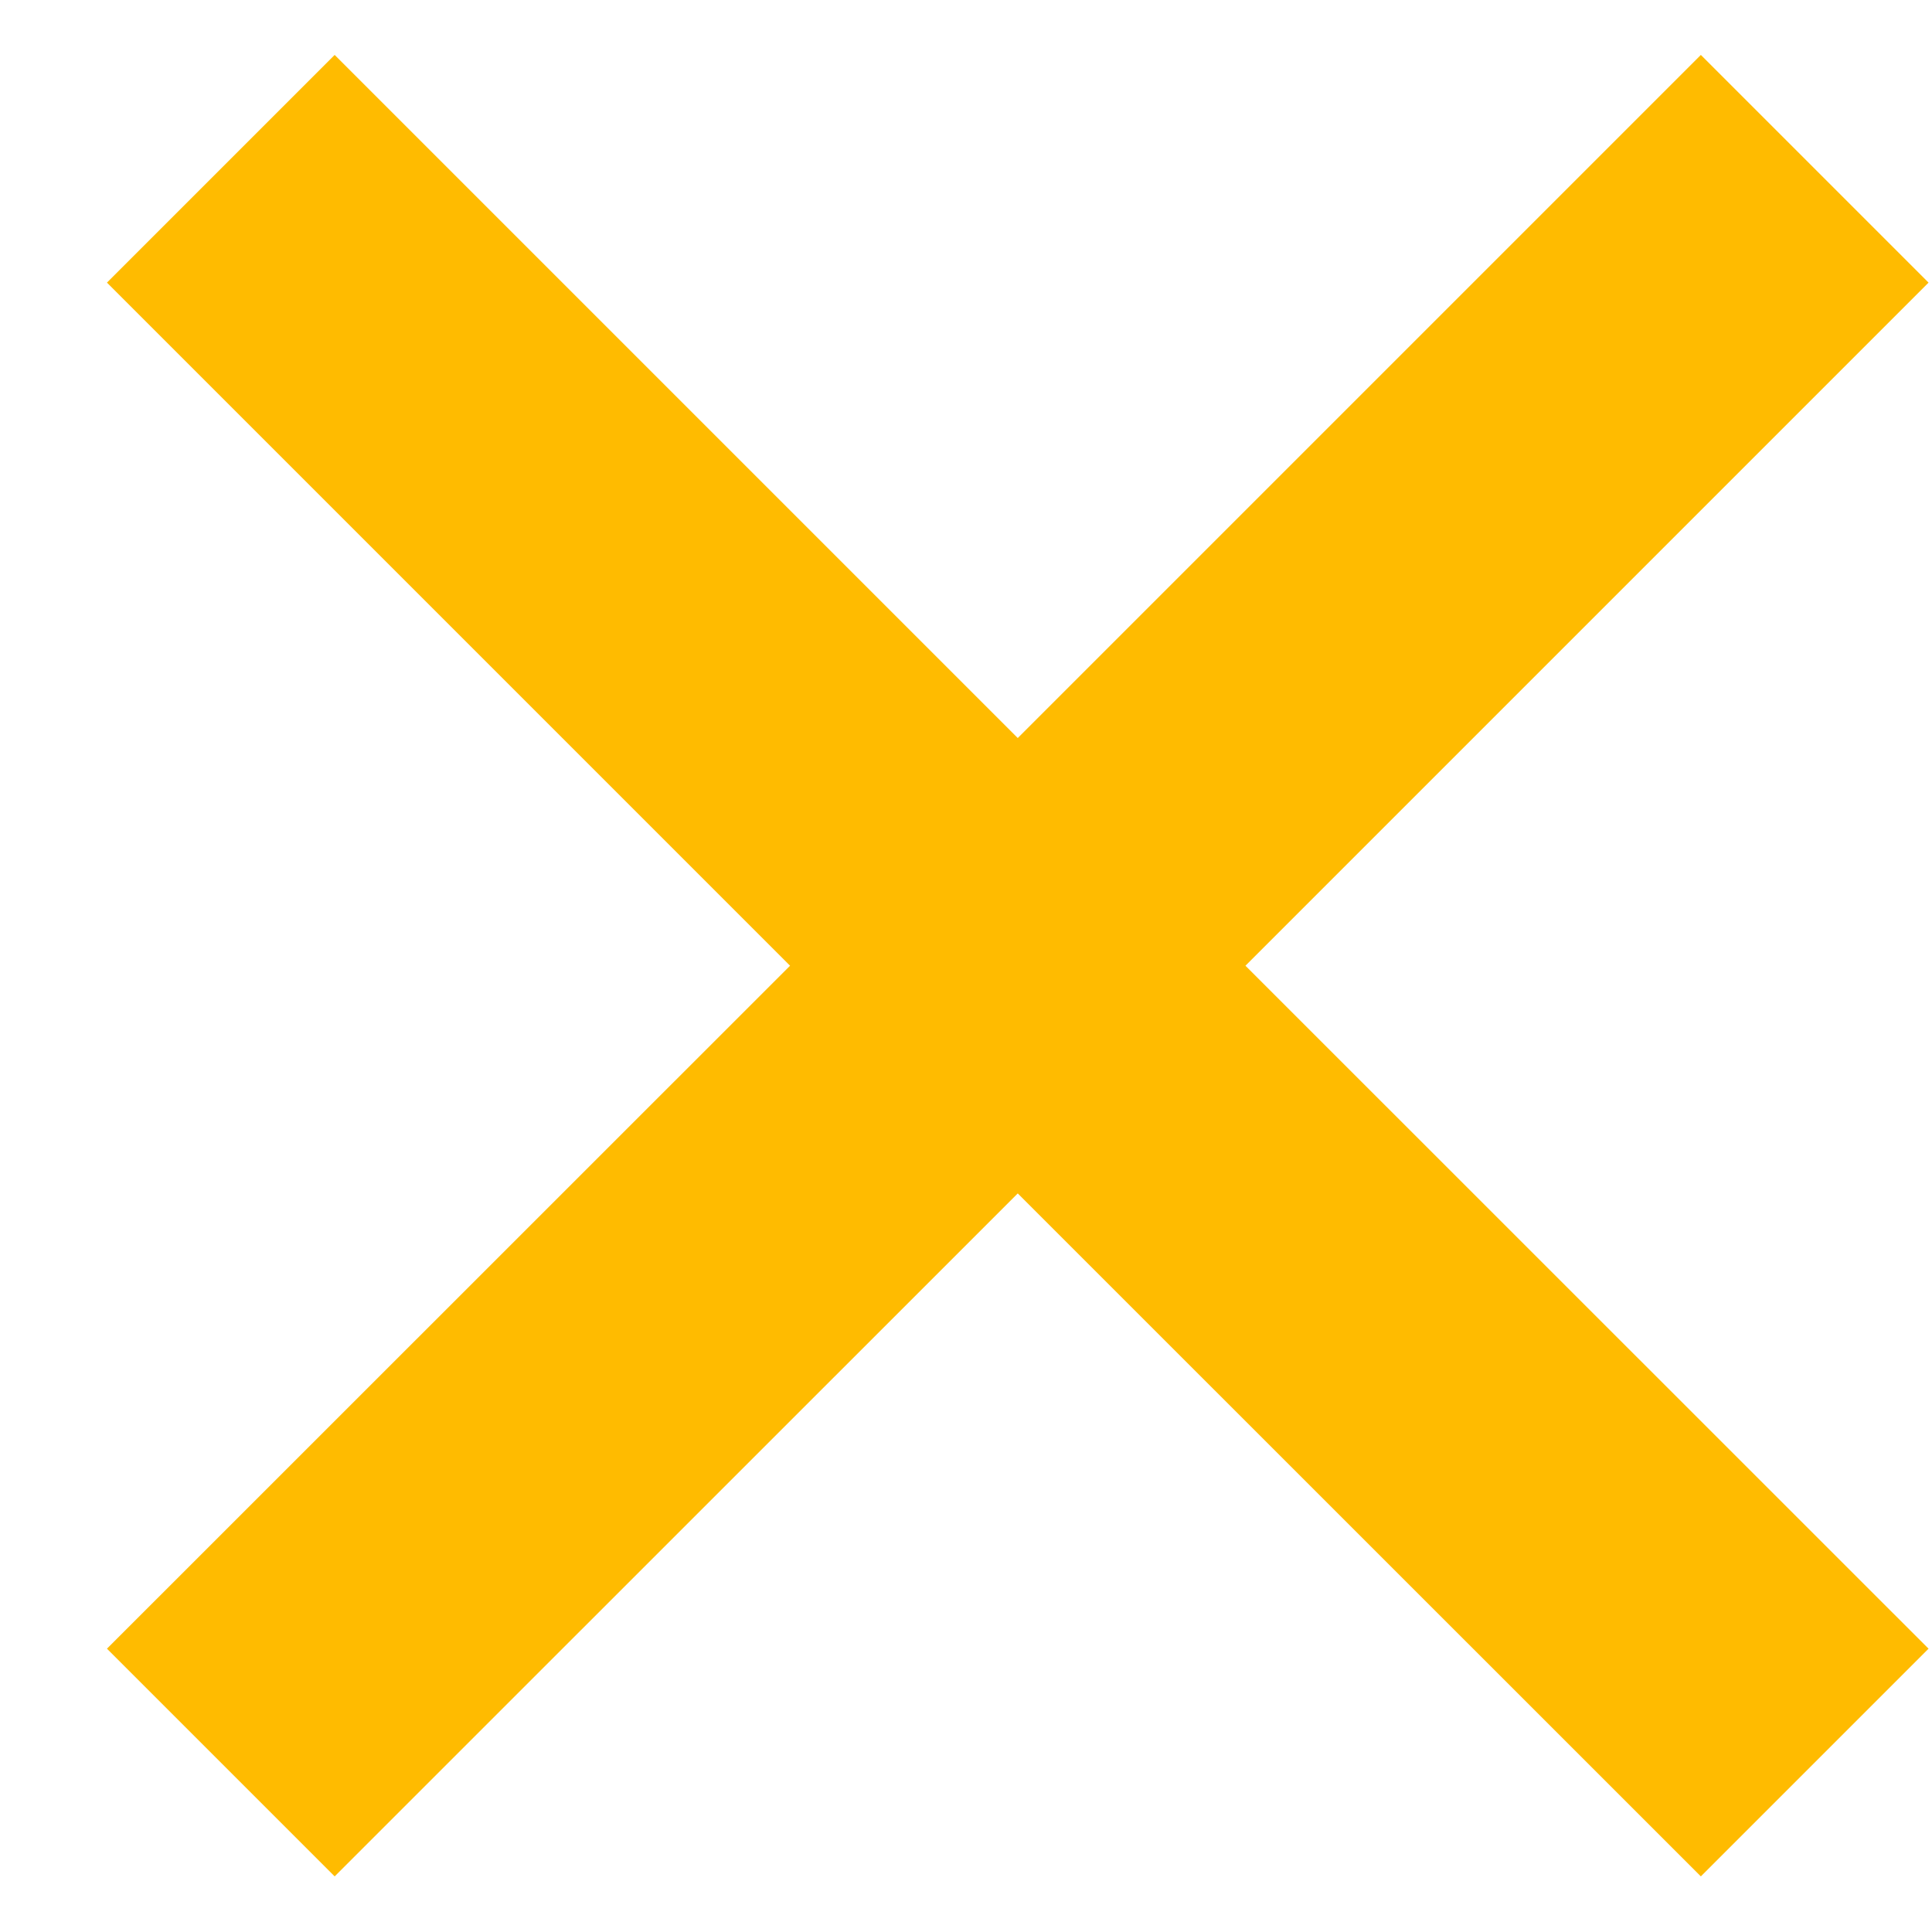 <svg width="14" height="14" viewBox="0 0 14 14" fill="none" xmlns="http://www.w3.org/2000/svg">
<path d="M12.325 13.597L7.375 8.648L2.425 13.597L0.775 11.947L5.725 6.998L0.775 2.048L2.425 0.398L7.375 5.348L12.325 0.398L13.975 2.048L9.025 6.998L13.975 11.947L12.325 13.597Z" fill="#FFBB00"/>
</svg>
